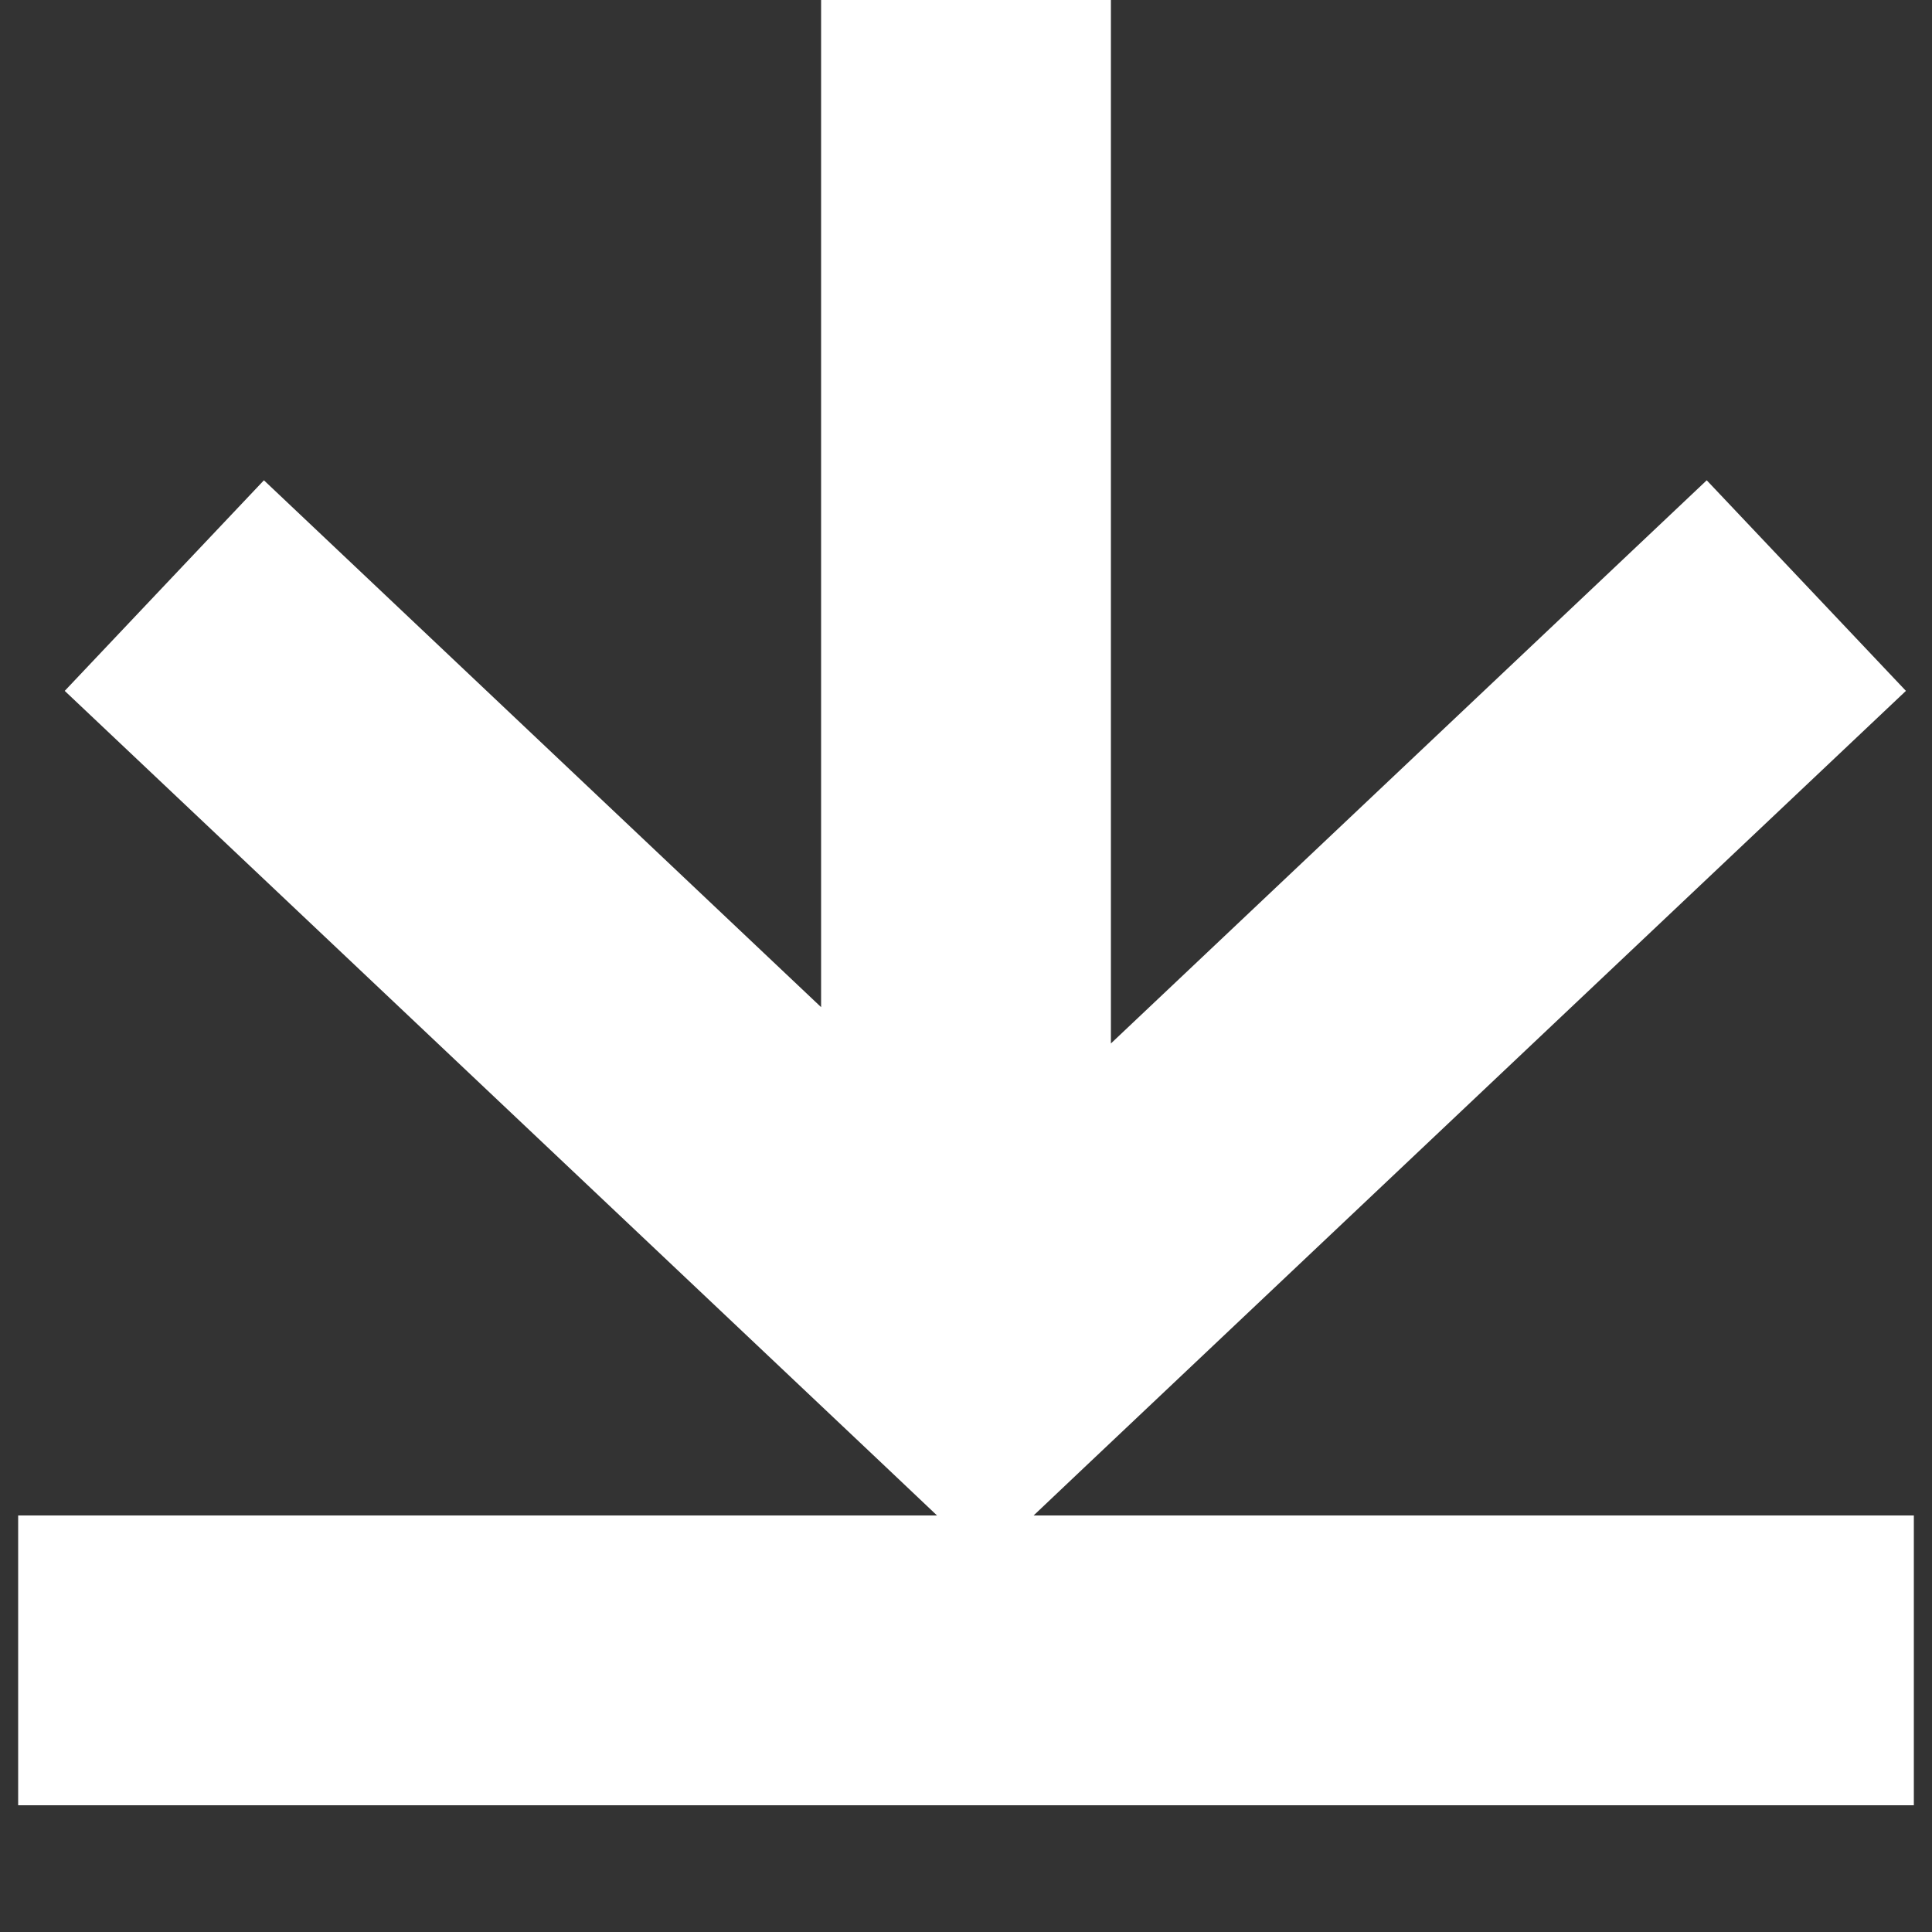 <svg width="10" height="10" viewBox="0 0 10 10" fill="none" xmlns="http://www.w3.org/2000/svg">
<rect x="0" y="0" width="10" height="10" fill="#333333" stroke="none"/>
<g clip-path="url(#clip0_7111_342197)">
<path fill-rule="evenodd" clip-rule="evenodd" d="M0.094 9.344L9.906 9.344L9.906 7.844L5.35 7.844L5.615 7.593L9.865 3.576L8.834 2.486L5.75 5.401L5.75 6.31239e-06L4.25 6.18126e-06L4.25 5.213L1.366 2.486L0.335 3.576L4.585 7.593L4.85 7.844L0.094 7.844L0.094 9.344Z" fill="#ffffff"/>
</g>
<defs>
<clipPath id="clip0_7111_342197">
<rect width="10" height="10" fill="white" transform="translate(10 10) rotate(-180)"/>
</clipPath>
</defs>
</svg>
